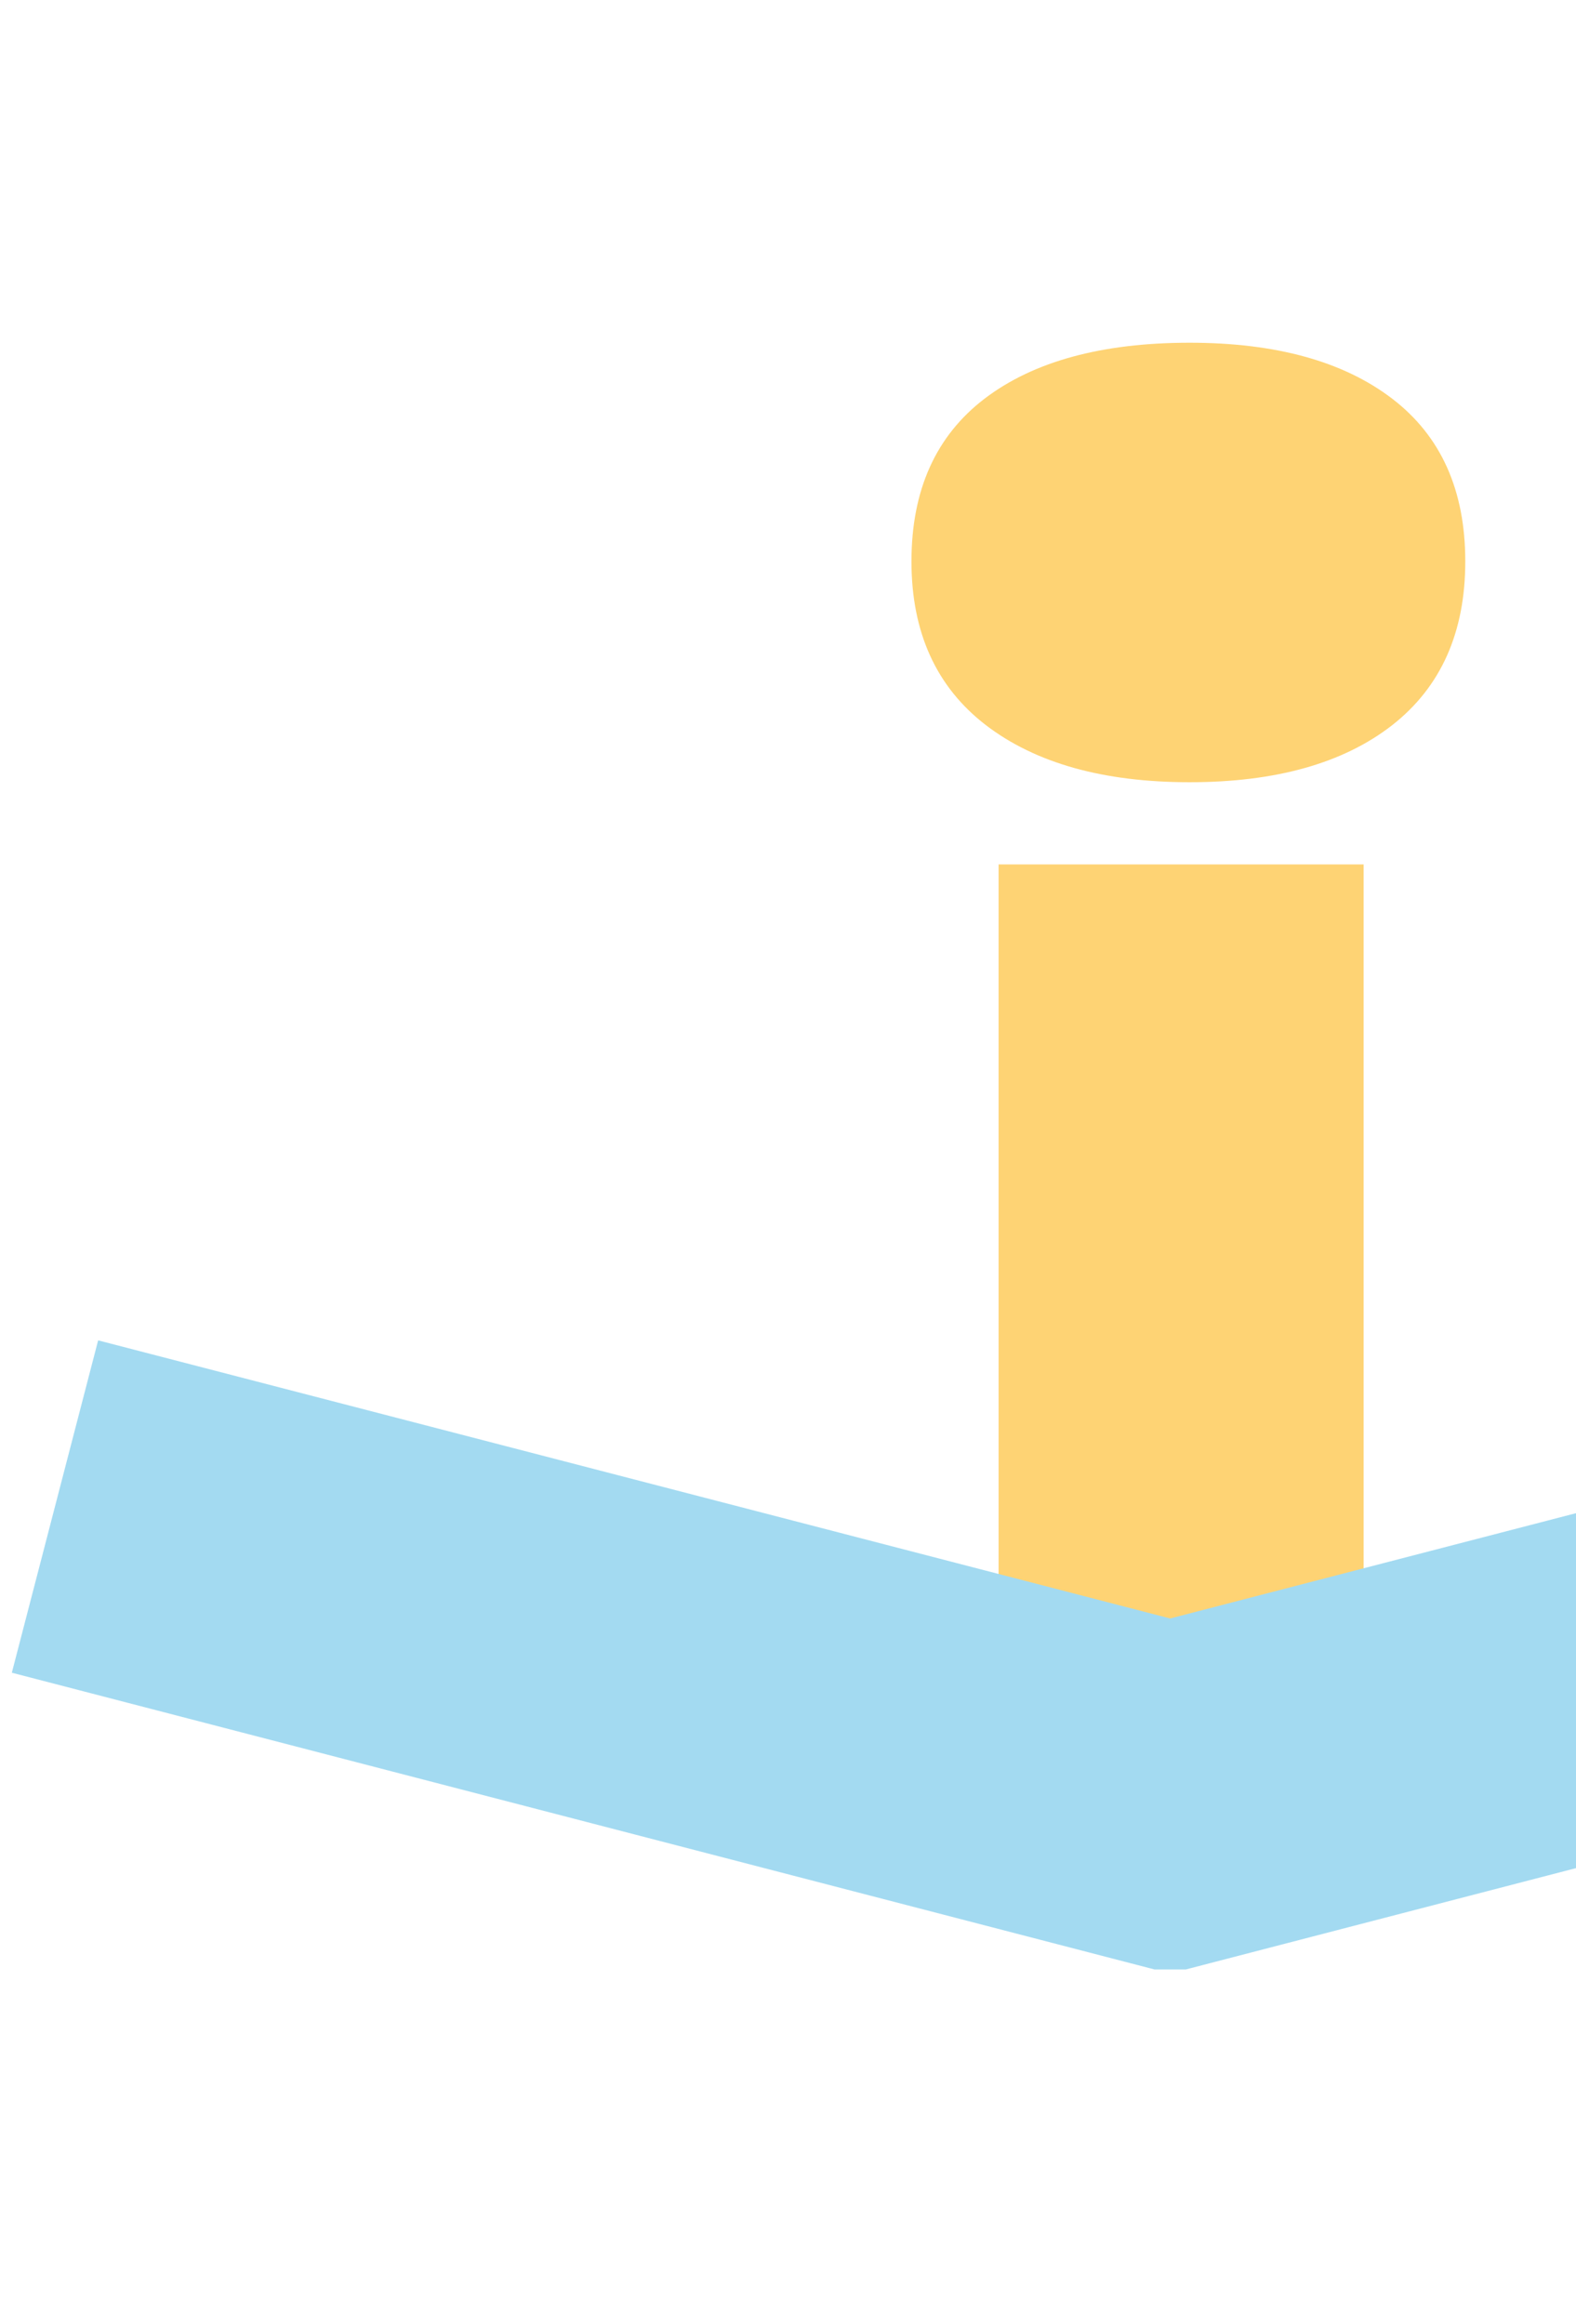 <svg width="672" height="991" viewBox="0 0 672 991" fill="none" xmlns="http://www.w3.org/2000/svg">
<g opacity="0.7">
<g clip-path="url(#clip0_218_4259)">
<path d="M581.441 788.81H425.802V368.631H581.441V788.81Z" fill="#FDC139"/>
<path d="M507.242 333.578C470.552 333.578 441.613 325.476 420.425 309.274C399.237 292.993 388.643 269.702 388.643 239.4C388.643 209.02 399.042 185.884 419.84 169.993C440.717 154.102 469.851 146.156 507.242 146.156C544.009 146.156 572.793 154.102 593.591 169.993C614.39 185.884 624.789 209.02 624.789 239.4C624.789 269.702 614.39 292.993 593.591 309.274C572.793 325.476 544.009 333.578 507.242 333.578Z" fill="#FDC139"/>
<path d="M956.052 571.595L498.95 690.194L41.846 571.595L5.04 713.329L492.289 839.874H505.61L992.859 713.329L956.052 571.595Z" fill="#7CCBEB"/>
</g>
</g>
<defs>
<clipPath id="clip0_218_4259">
<rect width="987.819" height="987.819" fill="white" transform="translate(5.04)"/>
</clipPath>
</defs>
</svg>
